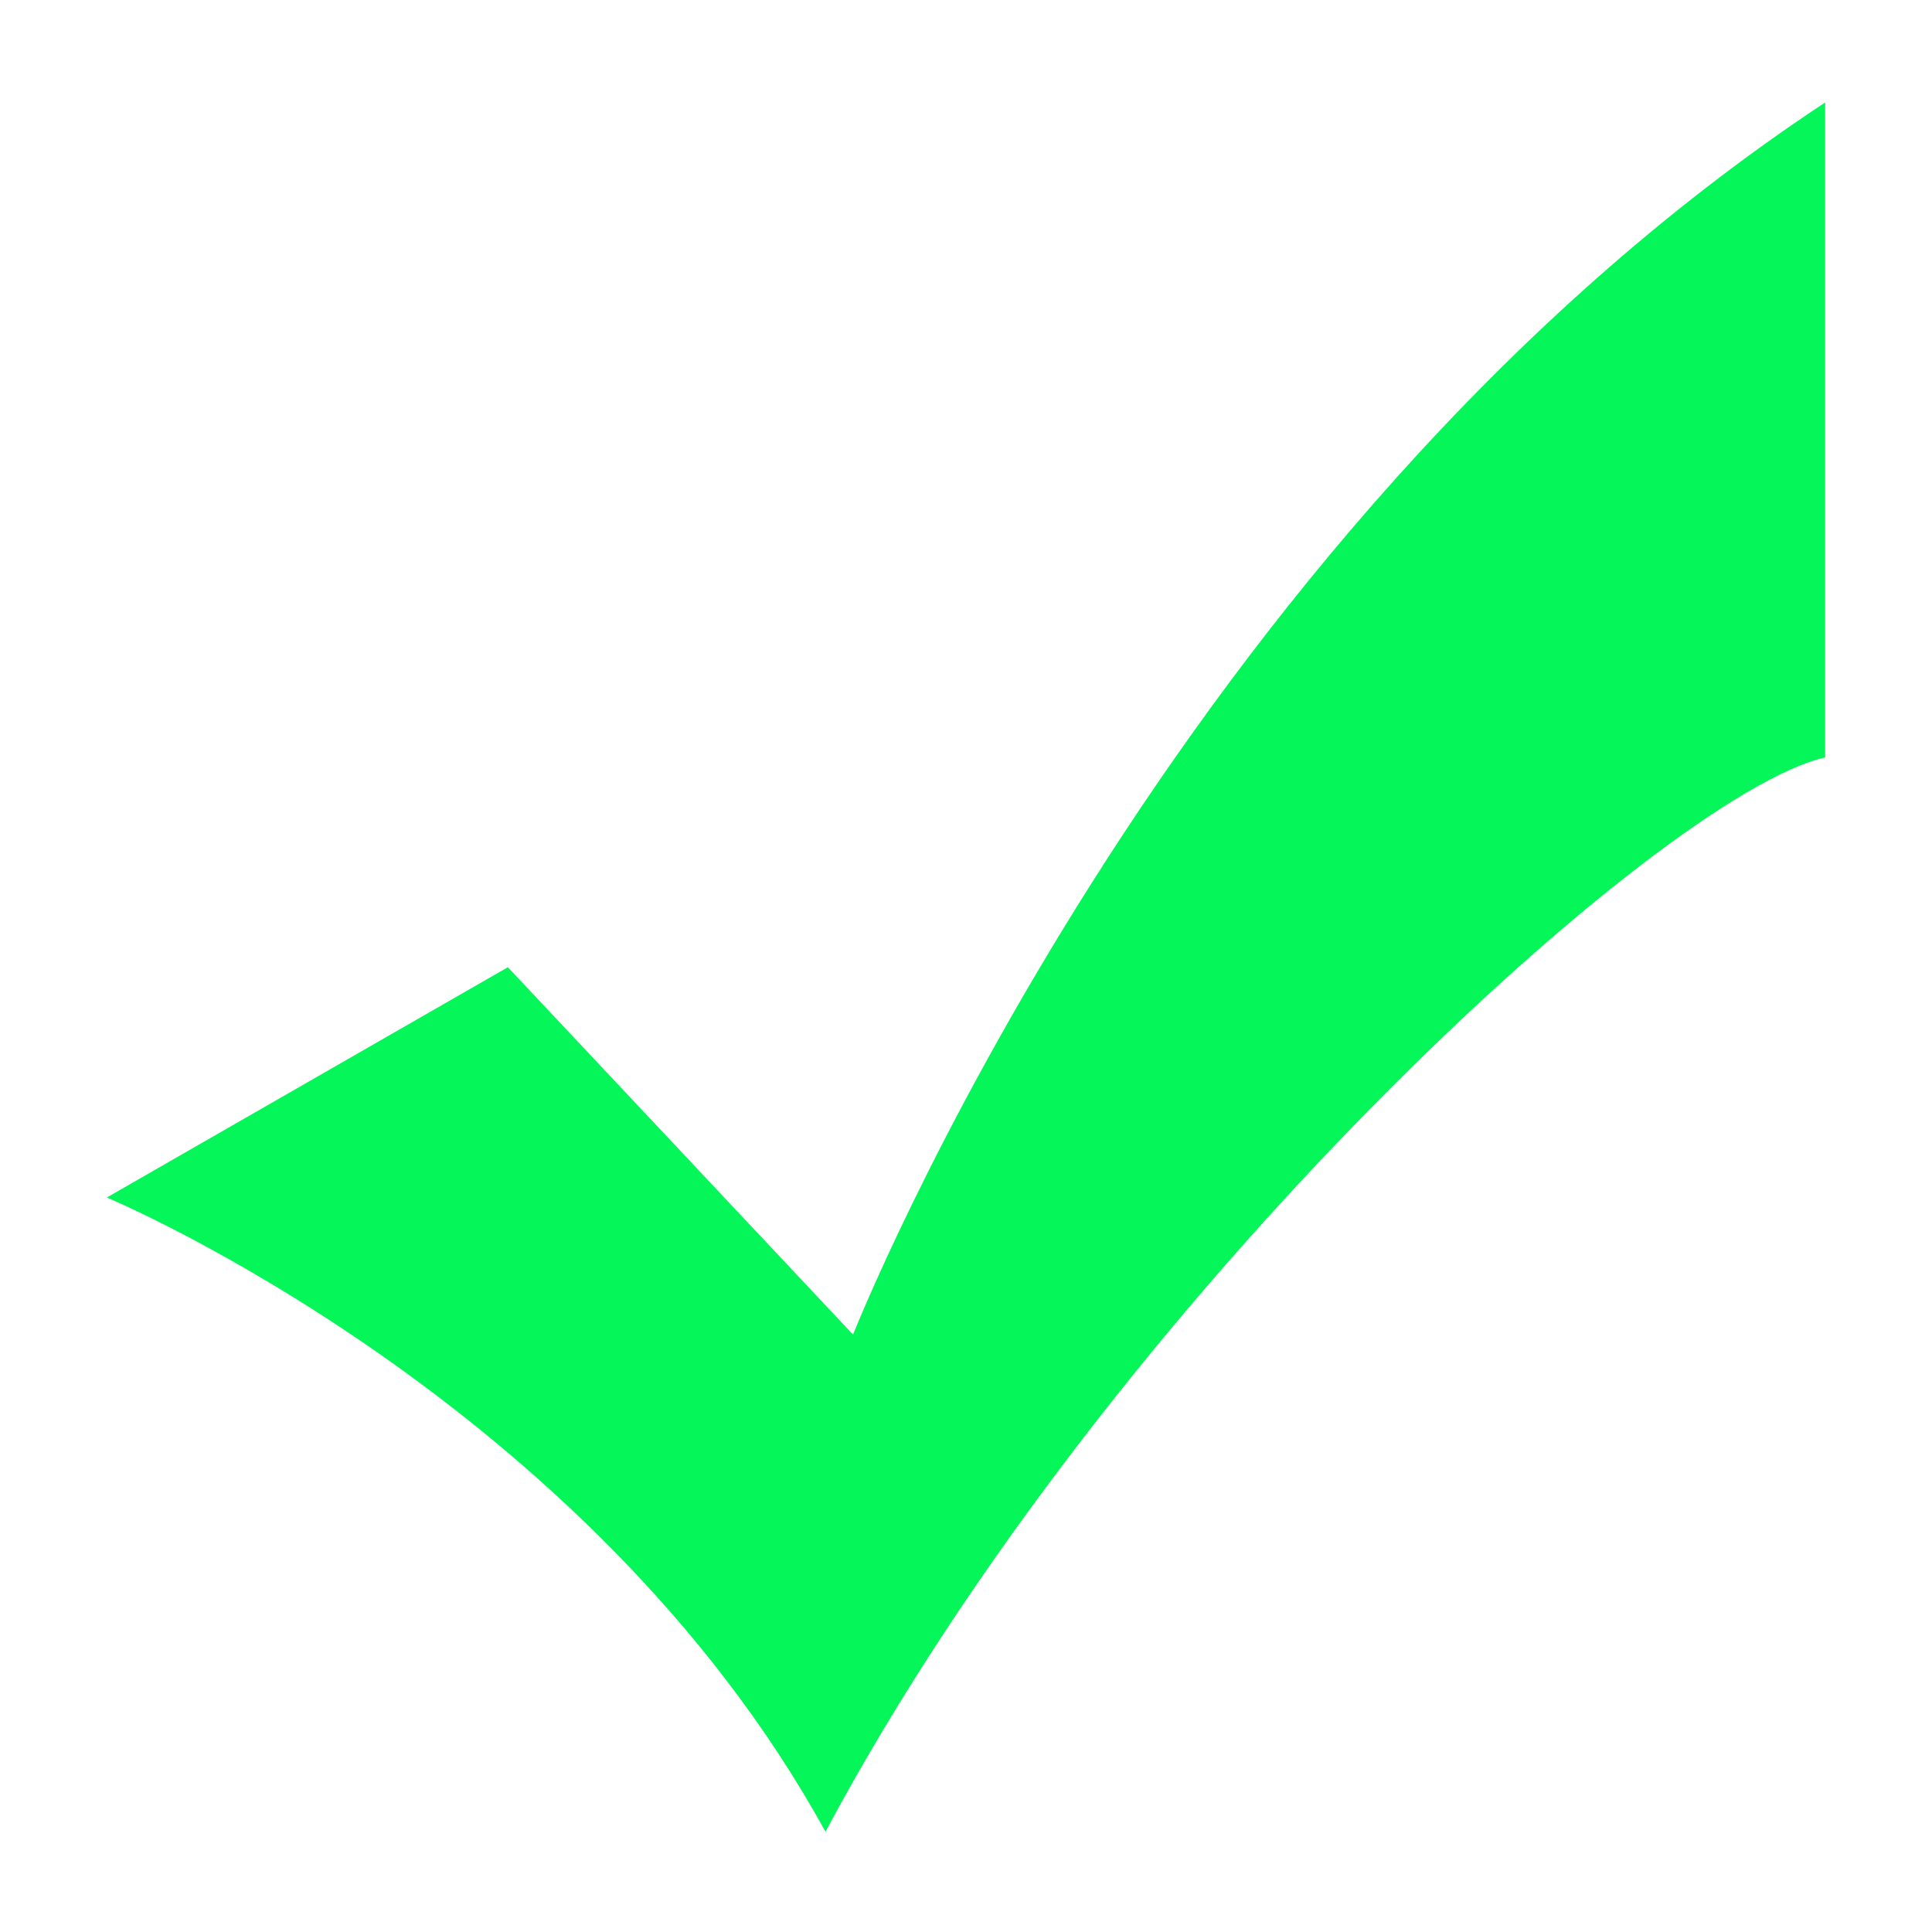 <?xml version="1.0" standalone="no"?><!DOCTYPE svg PUBLIC "-//W3C//DTD SVG 1.1//EN"
		"http://www.w3.org/Graphics/SVG/1.1/DTD/svg11.dtd">
<svg t="1749549814858" class="icon" viewBox="0 0 1024 1024" version="1.1" xmlns="http://www.w3.org/2000/svg" p-id="2724"
     width="200" height="200">
	<path d="M56.63 634.699s254.448 106.279 380.897 336.162c151.919-284.444 443.475-549.754 529.842-569.406V54.303C619.313 284.186 452.137 707.362 452.137 707.362L269.188 512.646 56.63 634.699z m0 0"
	      fill="#05f658" p-id="2725"></path>
</svg>